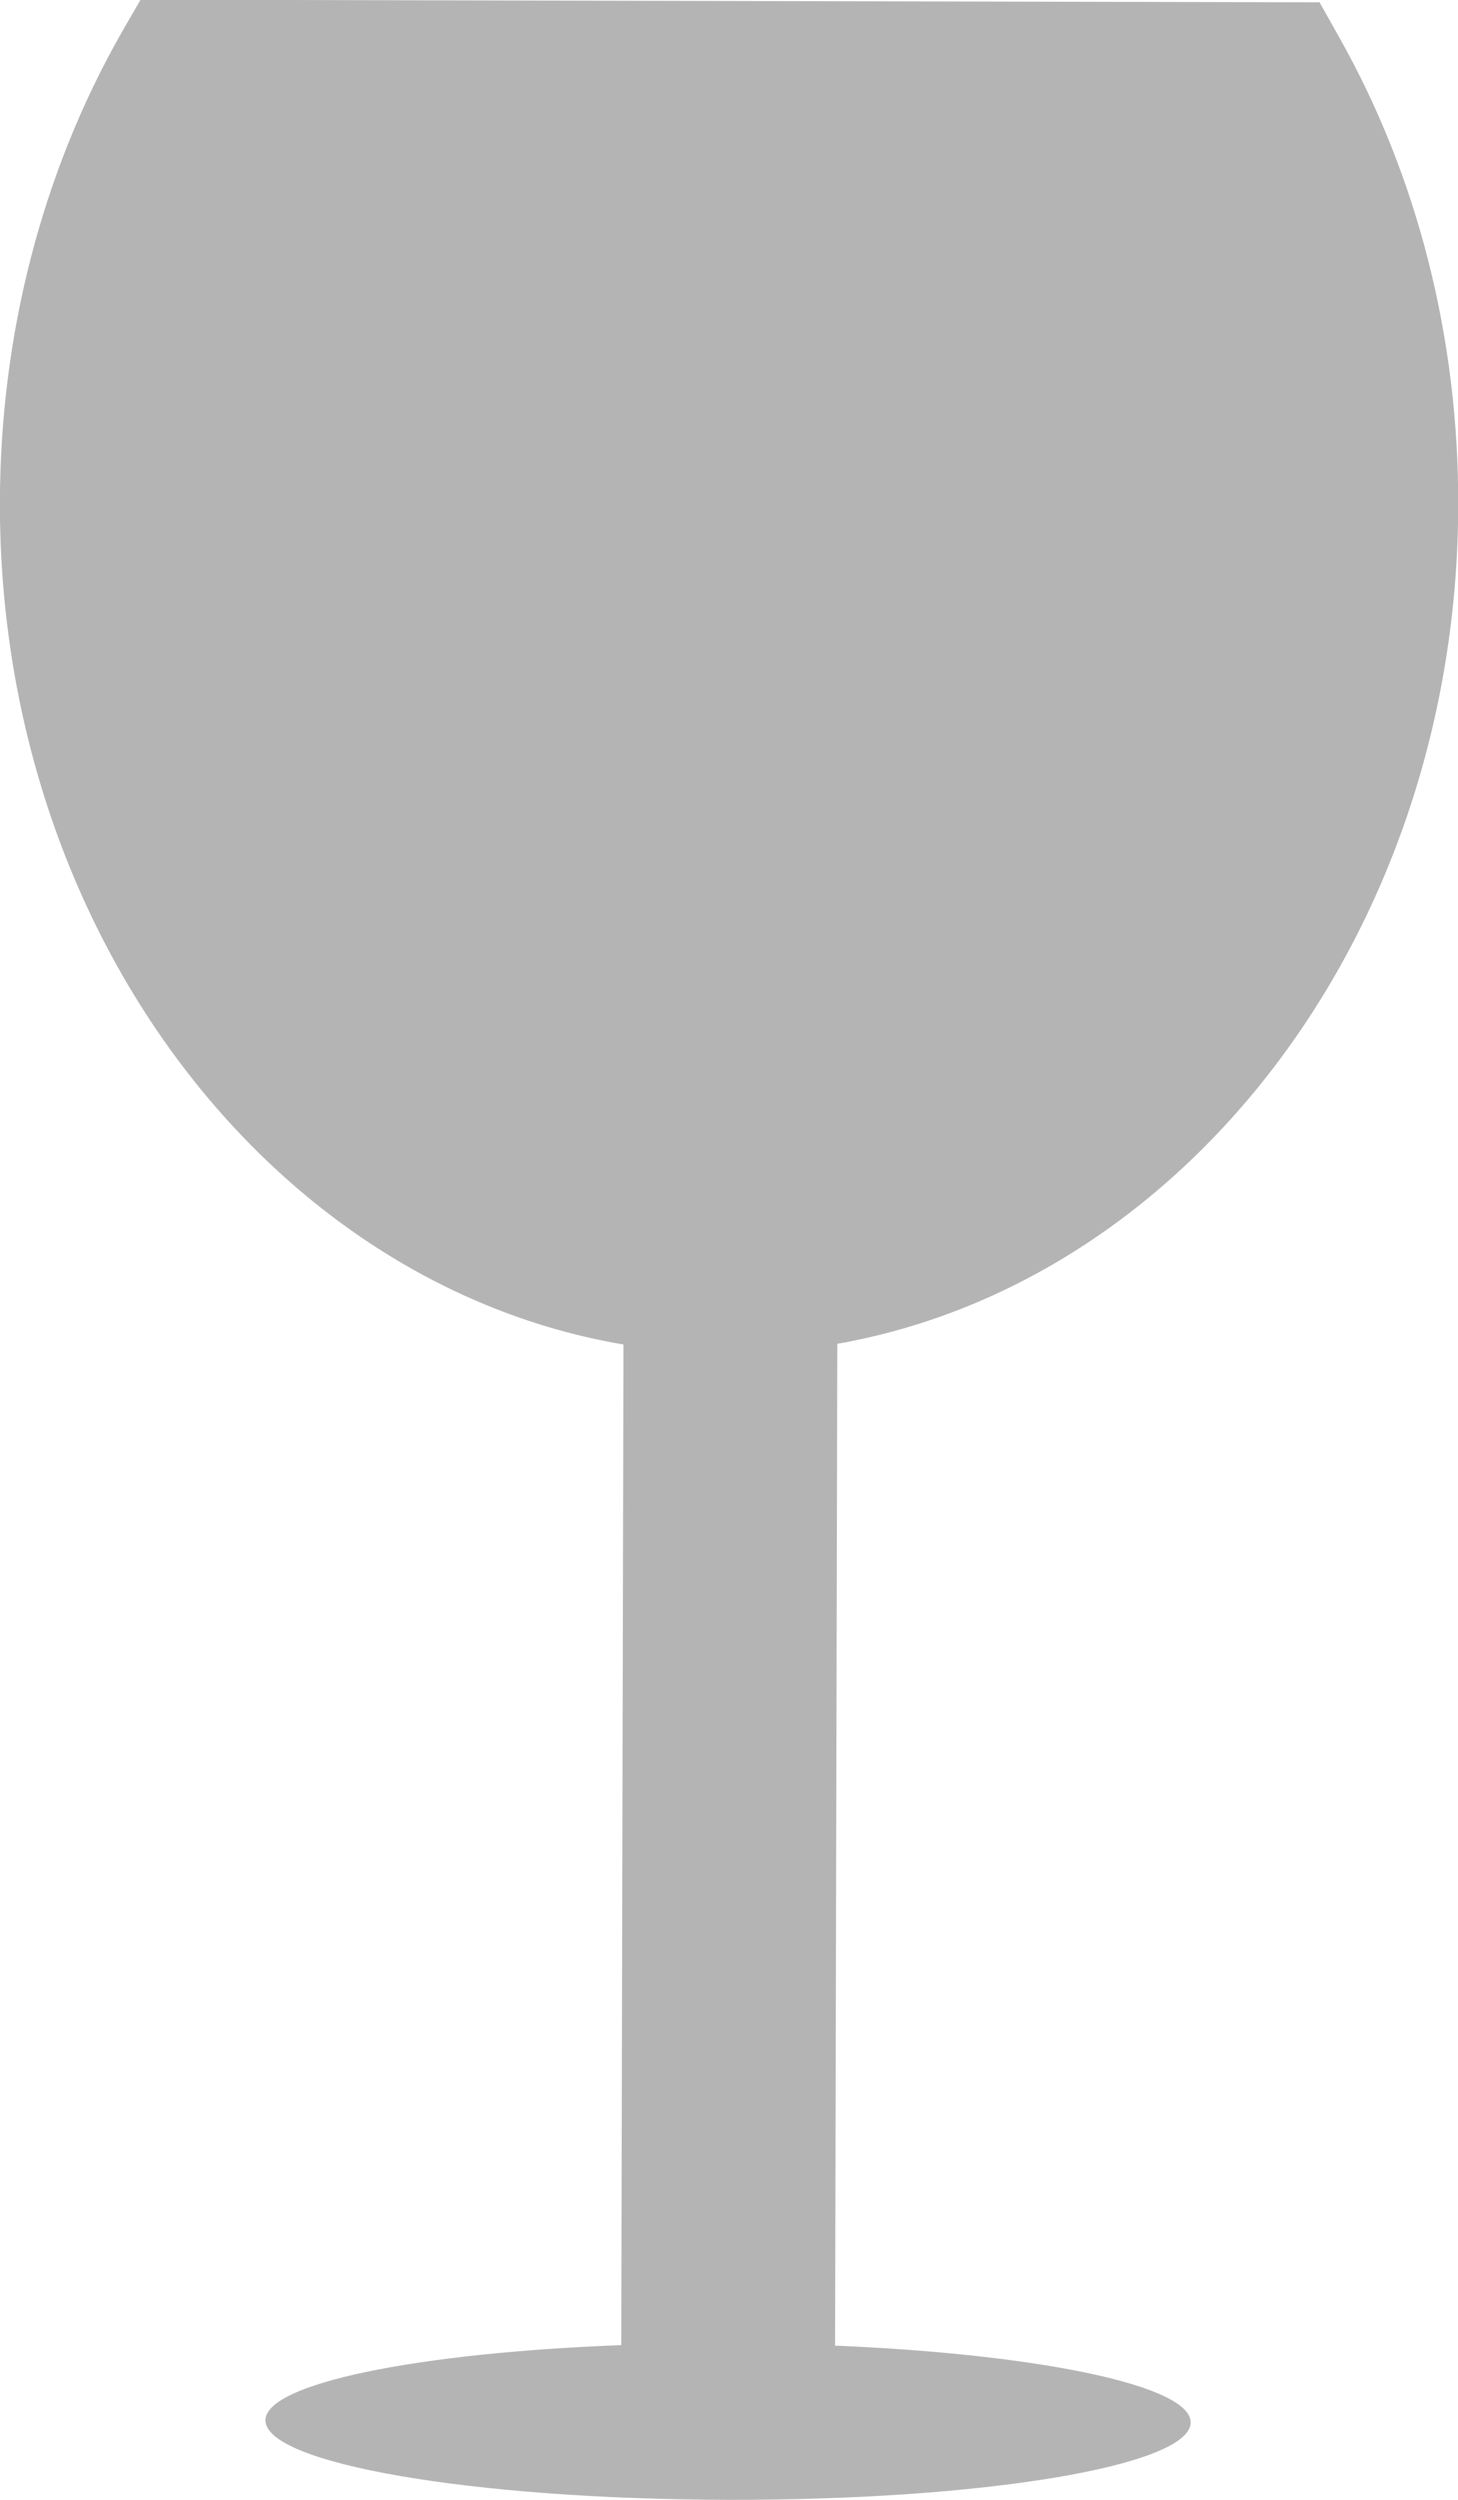 <?xml version="1.0" encoding="UTF-8" standalone="no"?>
<!-- Created with Inkscape (http://www.inkscape.org/) -->

<svg
   xmlns:dc="http://purl.org/dc/elements/1.1/"
   xmlns:cc="http://creativecommons.org/ns#"
   xmlns:rdf="http://www.w3.org/1999/02/22-rdf-syntax-ns#"
   xmlns:svg="http://www.w3.org/2000/svg"
   xmlns="http://www.w3.org/2000/svg"
   xmlns:sodipodi="http://sodipodi.sourceforge.net/DTD/sodipodi-0.dtd"
   xmlns:inkscape="http://www.inkscape.org/namespaces/inkscape"
   width="2.492mm"
   height="4.27mm"
   viewBox="0 0 8.831 15.131"
   id="svg2"
   version="1.1"
   inkscape:version="0.91 r13725"
   sodipodi:docname="icon-wine.svg">
  <defs
     id="defs4" />
  <sodipodi:namedview
     id="base"
     pagecolor="#ffffff"
     bordercolor="#666666"
     borderopacity="1.0"
     inkscape:pageopacity="0.0"
     inkscape:pageshadow="2"
     inkscape:zoom="22.4"
     inkscape:cx="11.126229"
     inkscape:cy="13.06668"
     inkscape:document-units="px"
     inkscape:current-layer="layer1"
     showgrid="false"
     fit-margin-top="0"
     fit-margin-left="0"
     fit-margin-right="0"
     fit-margin-bottom="0"
     inkscape:window-width="1871"
     inkscape:window-height="1056"
     inkscape:window-x="49"
     inkscape:window-y="24"
     inkscape:window-maximized="1" />
  <g
     inkscape:label="Calque 1"
     inkscape:groupmode="layer"
     id="layer1"
     transform="translate(-95.584,-139.082)">
    <g
       transform="matrix(0.422,0,0,-0.422,100.642,153.28)"
       id="g16274"
       style="display:inline;fill:#b4b4b4;fill-opacity:1"
       inkscape:export-xdpi="815.28003"
       inkscape:export-ydpi="815.28003">
      <path
         inkscape:connector-curvature="0"
         id="path16276"
         style="fill:#b4b4b4;fill-opacity:1;fill-rule:nonzero;stroke:none"
         d="M 0,0 0.032,14.37 C 5.057,15.255 8.93,20.298 8.944,26.395 8.95,28.8 8.359,31.131 7.221,33.137 l -0.267,0.475 -16.922,0.038 -0.274,-0.474 c -1.137,-1.997 -1.74,-4.327 -1.745,-6.734 -0.014,-6.14 3.885,-11.224 8.95,-12.082 L -3.069,0.007 c -2.923,-0.11 -5.106,-0.549 -5.107,-1.078 -0.002,-0.622 2.972,-1.133 6.639,-1.141 3.666,-0.008 6.64,0.489 6.641,1.111 C 5.105,-0.572 2.928,-0.123 0,0" />
    </g>
  </g>
</svg>
